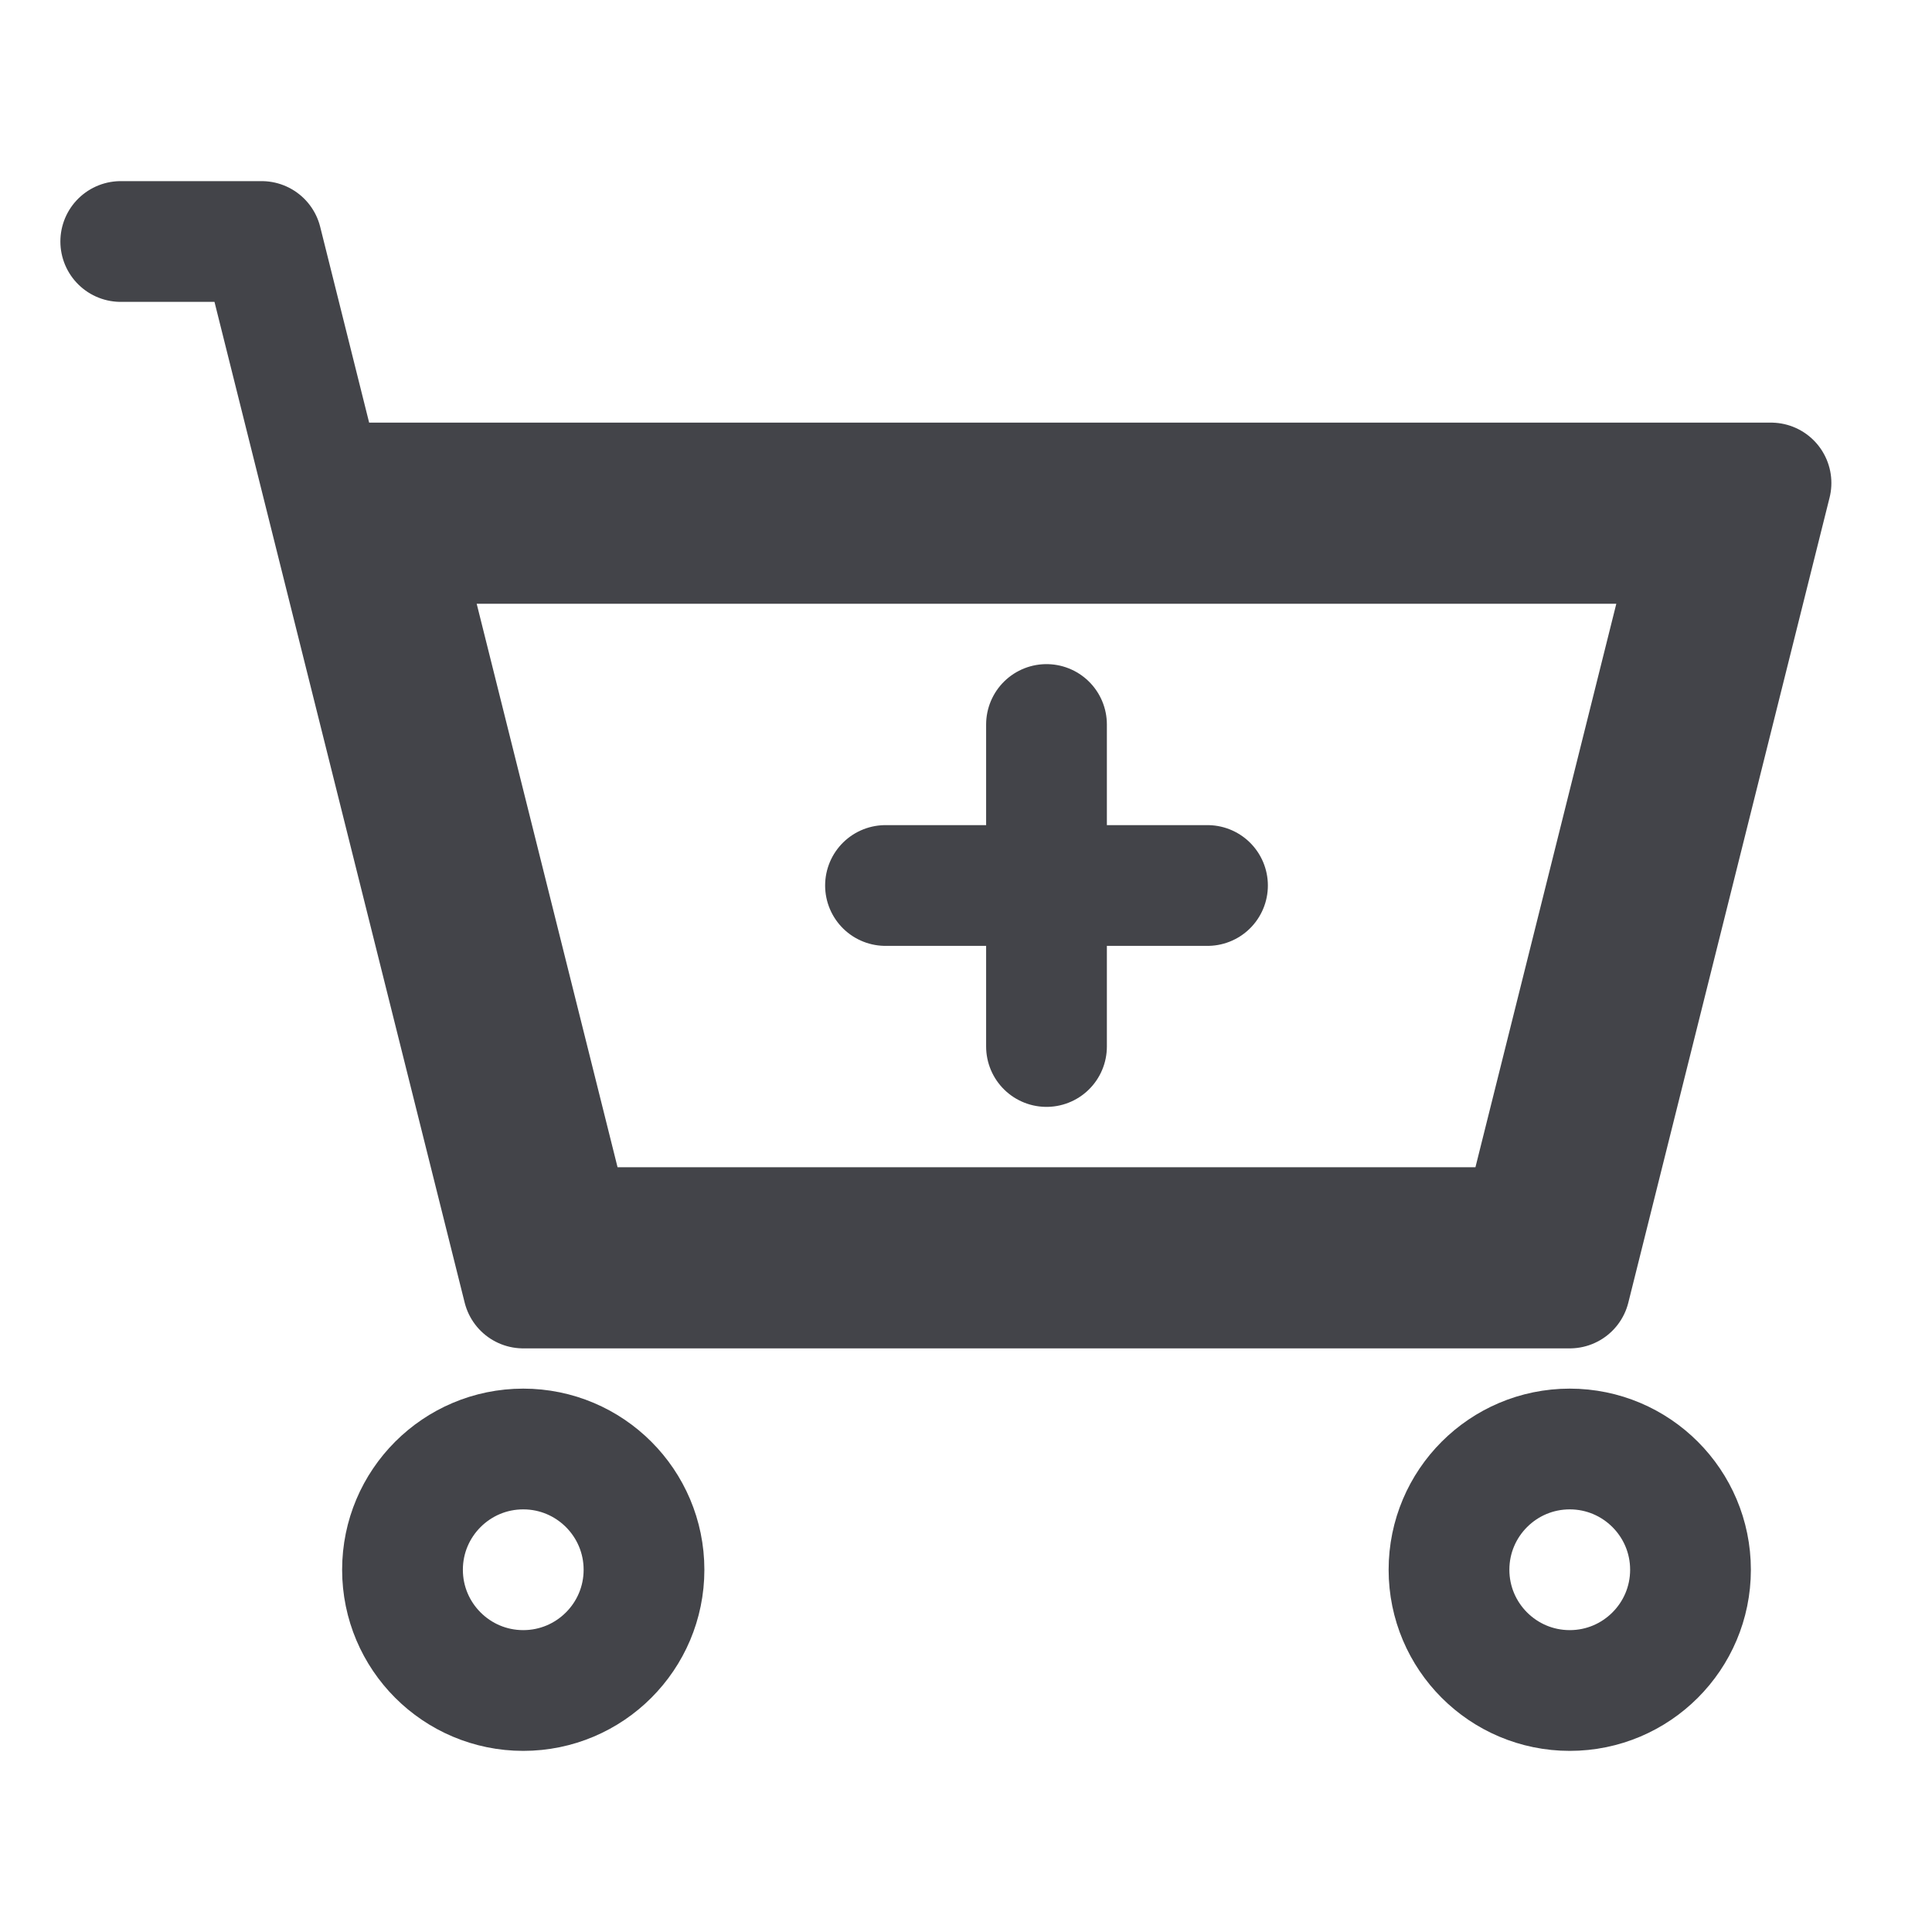 <svg width="24" height="24" viewBox="0 0 24 24" fill="none" xmlns="http://www.w3.org/2000/svg">
<path d="M21.039 6.75L18.914 15.25H7.086L4.961 6.75H21.039Z" stroke="#434449" stroke-width="1.5"/>
<path d="M1.5 3H3.25L4 6M4 6L6.5 16H19.5L22 6H4Z" stroke="#434449" stroke-width="1.5" stroke-linecap="round" stroke-linejoin="round"/>
<path d="M6.5 21C7.328 21 8 20.328 8 19.5C8 18.672 7.328 18 6.5 18C5.672 18 5 18.672 5 19.5C5 20.328 5.672 21 6.5 21Z" stroke="#434449" stroke-width="1.5" stroke-linecap="round" stroke-linejoin="round"/>
<path d="M19.5 21C20.328 21 21 20.328 21 19.5C21 18.672 20.328 18 19.5 18C18.672 18 18 18.672 18 19.5C18 20.328 18.672 21 19.5 21Z" stroke="#434449" stroke-width="1.5" stroke-linecap="round" stroke-linejoin="round"/>
<path d="M11 11H15M13 13V9" stroke="#434449" stroke-width="1.5" stroke-linecap="round" stroke-linejoin="round"/>
</svg>
